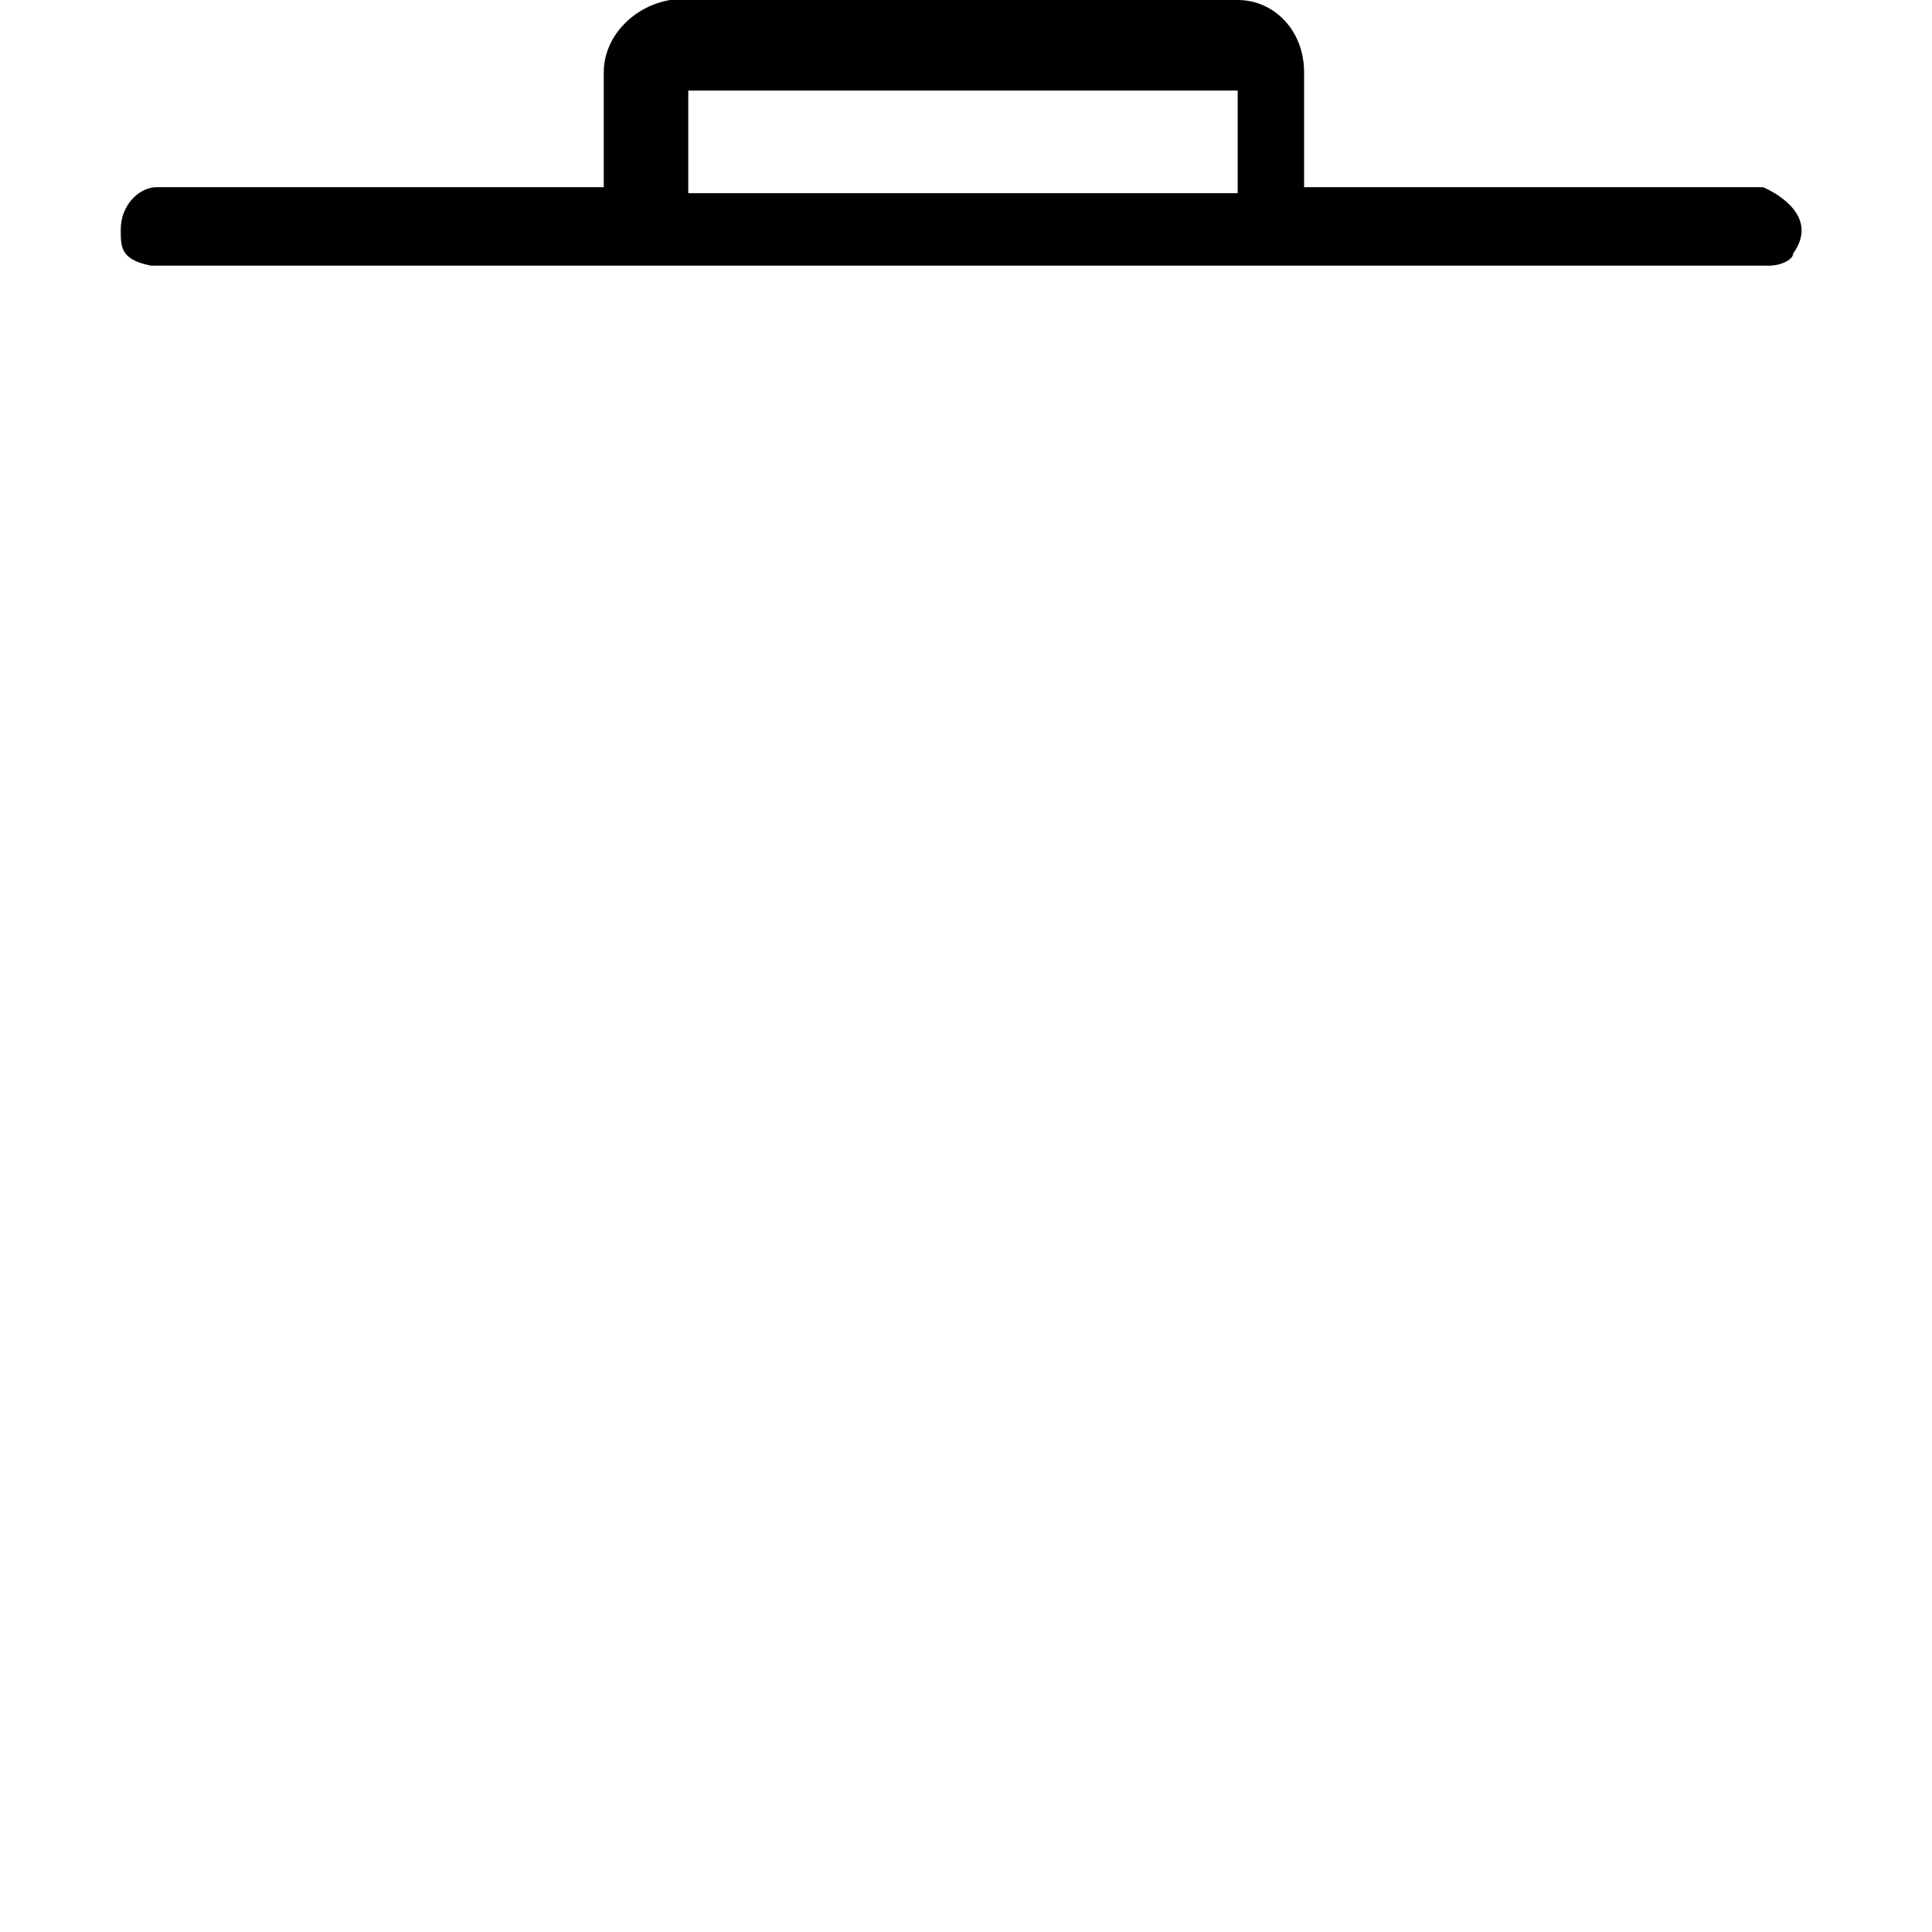 <?xml version="1.0" encoding="utf-8"?>
<!-- Generator: Adobe Illustrator 23.0.1, SVG Export Plug-In . SVG Version: 6.00 Build 0)  -->
<svg version="1.1" id="Layer_1" xmlns="http://www.w3.org/2000/svg" xmlns:xlink="http://www.w3.org/1999/xlink" x="0px" y="0px"
	 viewBox="0 0 32 32" style="enable-background:new 0 0 32 32;" xml:space="preserve">
<path d="M29.3,4.4H2.6l-0.1,0C2,4.3,2,4.1,2,3.8c0-0.4,0.3-0.7,0.6-0.7h7.4V1.2c0-0.6,0.5-1.1,1.1-1.2c3.1,0,6.3,0,9.4,0
	c0.6,0,1.1,0.5,1.1,1.2v1.9h7.6c0,0,1,0.4,0.5,1.1C29.7,4.3,29.5,4.4,29.3,4.4L29.3,4.4z M11.4,3.2h9.1V1.5h-9.1V3.2z"/>
</svg>
